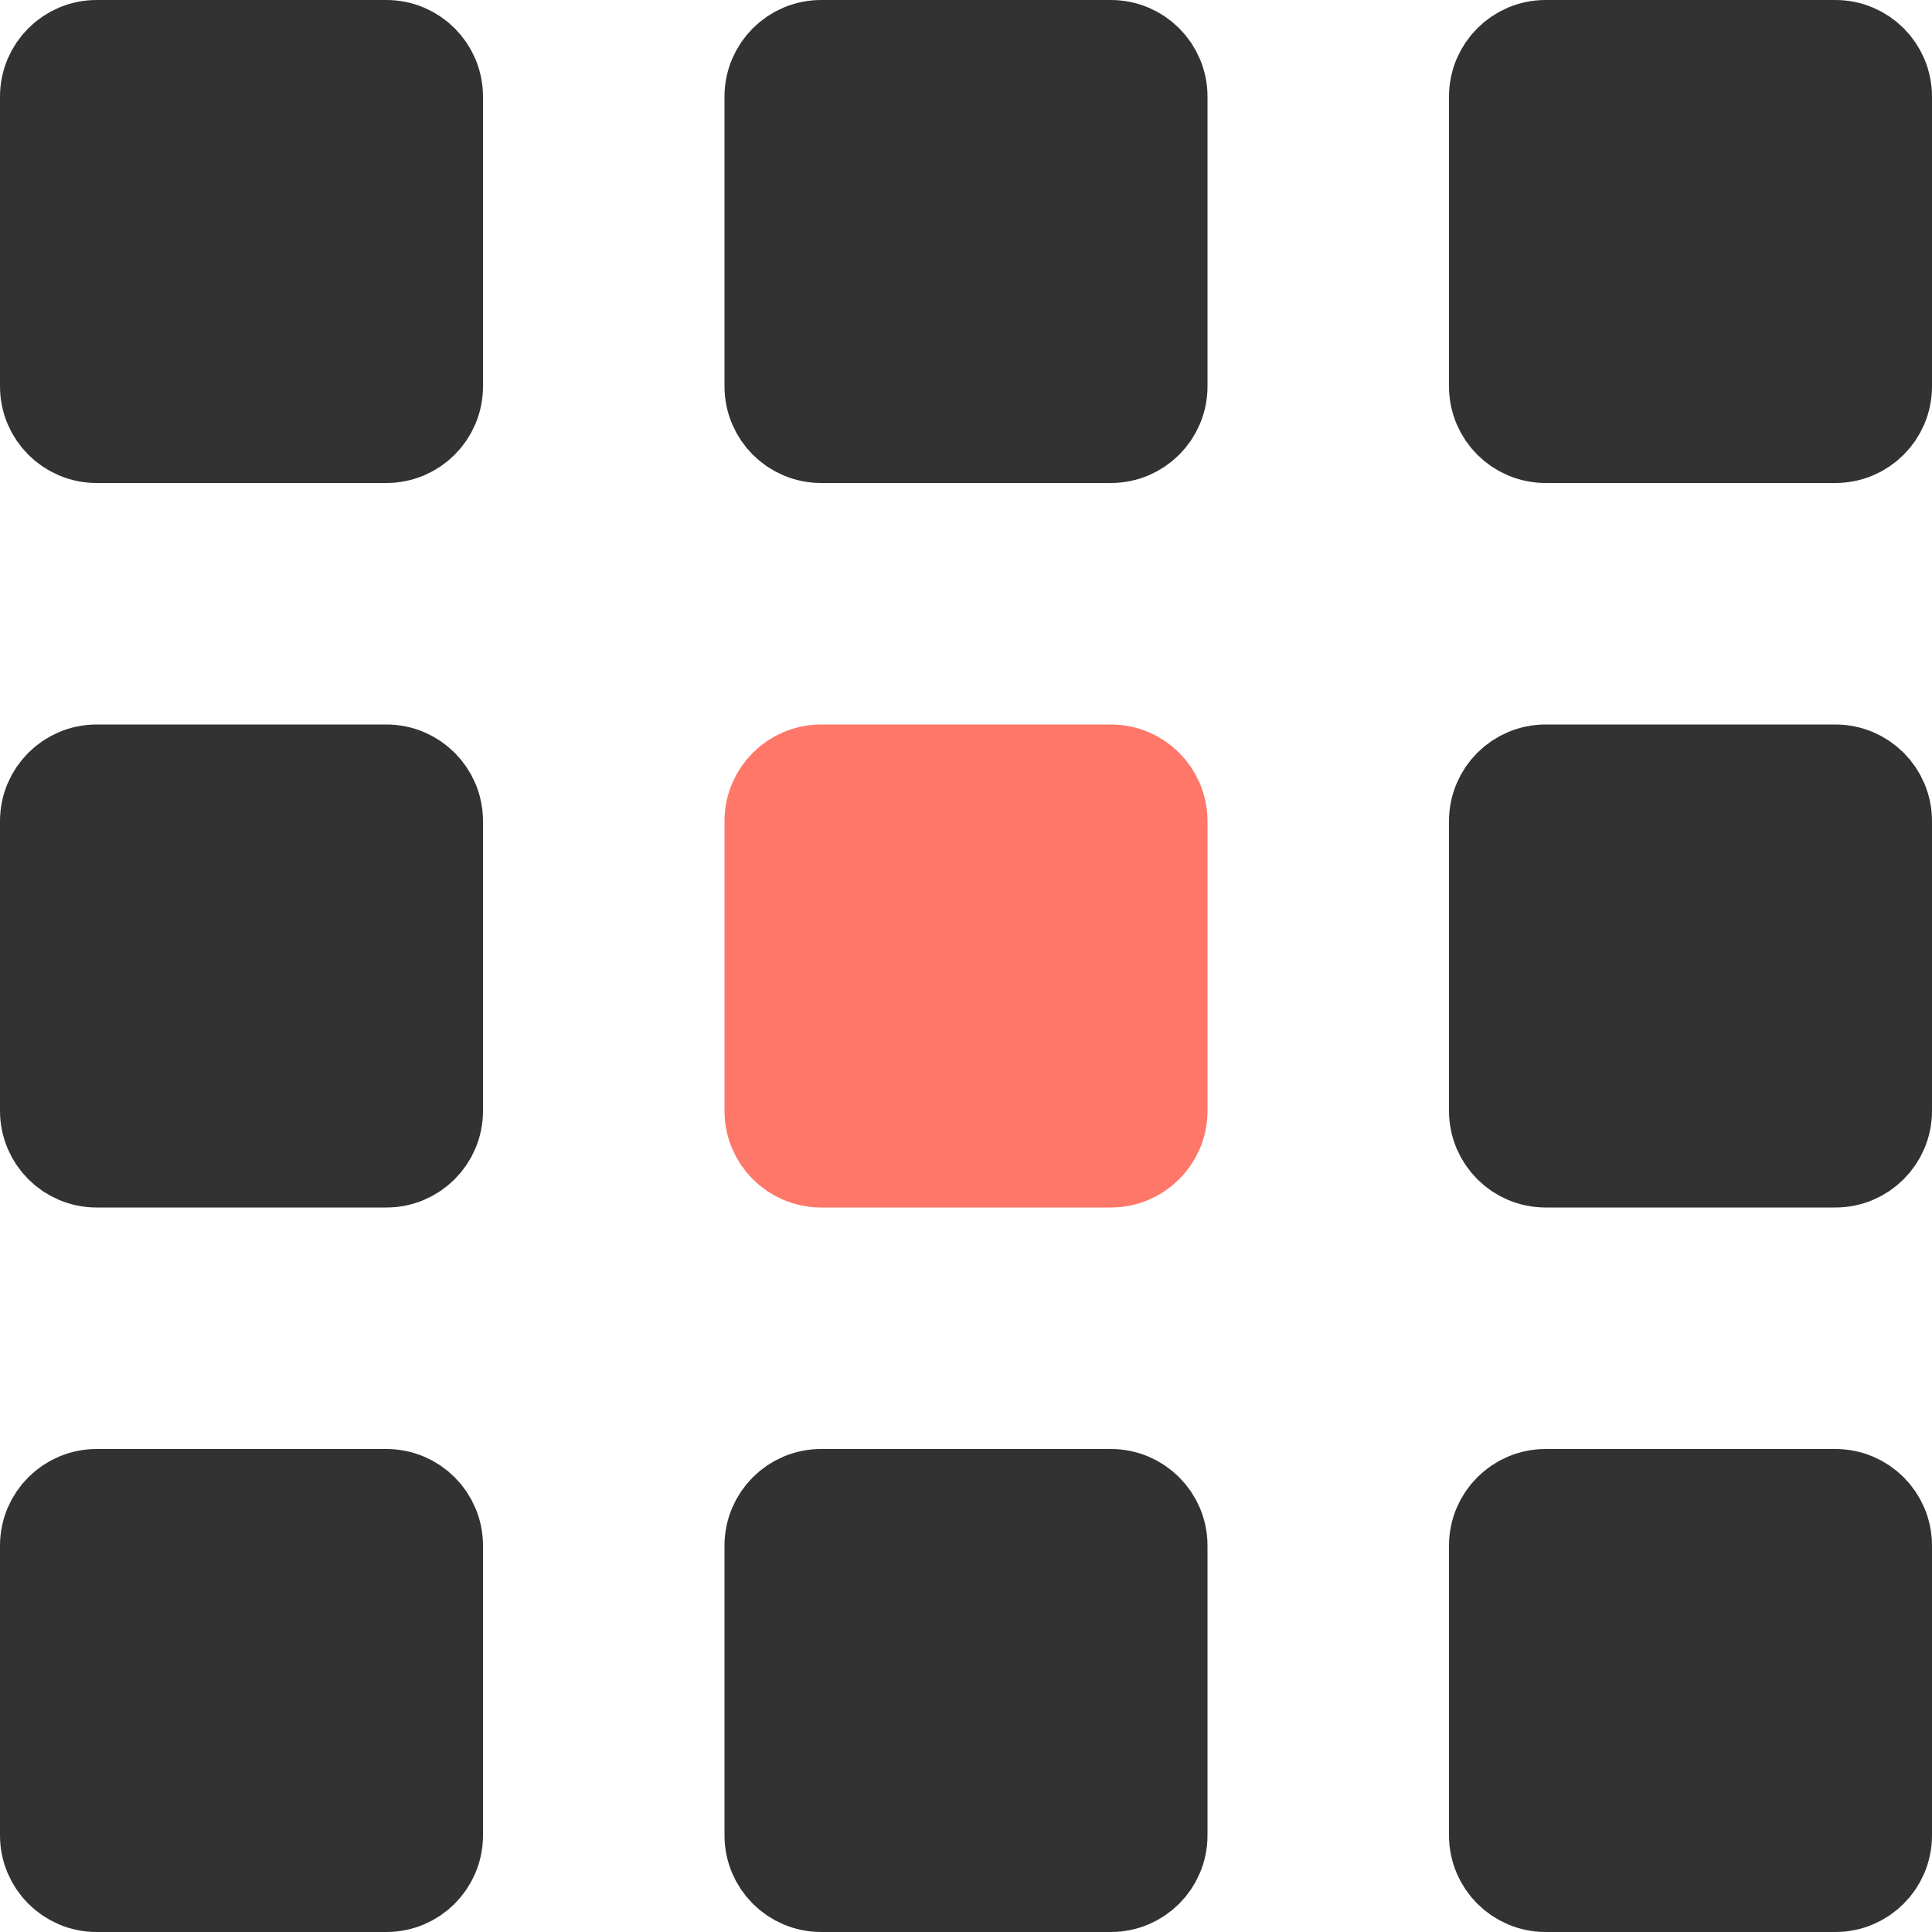 <svg width="20" height="20" viewBox="0 0 20 20" fill="none" xmlns="http://www.w3.org/2000/svg">
<path d="M11.5 8H8.5C8.224 8 8 8.224 8 8.5V11.5C8 11.776 8.224 12 8.5 12H11.5C11.776 12 12 11.776 12 11.5V8.5C12 8.224 11.776 8 11.5 8Z" fill="#FF7769" stroke="#FF7769"/>
<path d="M11.5 0.5H8.5C8.224 0.5 8 0.724 8 1V4C8 4.276 8.224 4.5 8.5 4.5H11.5C11.776 4.5 12 4.276 12 4V1C12 0.724 11.776 0.5 11.5 0.5Z" fill="#323232" stroke="#323232"/>
<path d="M4 0.5H1C0.724 0.5 0.5 0.724 0.5 1V4C0.5 4.276 0.724 4.5 1 4.5H4C4.276 4.5 4.5 4.276 4.5 4V1C4.5 0.724 4.276 0.5 4 0.5Z" fill="#323232" stroke="#323232"/>
<path d="M4 8H1C0.724 8 0.5 8.224 0.5 8.5V11.5C0.5 11.776 0.724 12 1 12H4C4.276 12 4.5 11.776 4.5 11.5V8.5C4.5 8.224 4.276 8 4 8Z" fill="#323232" stroke="#323232"/>
<path d="M4 15.5H1C0.724 15.5 0.5 15.724 0.5 16V19C0.5 19.276 0.724 19.5 1 19.5H4C4.276 19.5 4.5 19.276 4.5 19V16C4.5 15.724 4.276 15.5 4 15.5Z" fill="#323232" stroke="#323232"/>
<path d="M11.5 15.5H8.5C8.224 15.5 8 15.724 8 16V19C8 19.276 8.224 19.5 8.5 19.5H11.5C11.776 19.5 12 19.276 12 19V16C12 15.724 11.776 15.5 11.5 15.5Z" fill="#323232" stroke="#323232"/>
<path d="M19 15.5H16C15.724 15.5 15.5 15.724 15.5 16V19C15.5 19.276 15.724 19.5 16 19.5H19C19.276 19.5 19.5 19.276 19.5 19V16C19.5 15.724 19.276 15.5 19 15.5Z" fill="#323232" stroke="#323232"/>
<path d="M19 8H16C15.724 8 15.5 8.224 15.5 8.5V11.5C15.5 11.776 15.724 12 16 12H19C19.276 12 19.5 11.776 19.5 11.5V8.5C19.5 8.224 19.276 8 19 8Z" fill="#323232" stroke="#323232"/>
<path d="M19 0.5H16C15.724 0.5 15.5 0.724 15.5 1V4C15.5 4.276 15.724 4.5 16 4.5H19C19.276 4.5 19.5 4.276 19.5 4V1C19.5 0.724 19.276 0.5 19 0.5Z" fill="#323232" stroke="#323232"/>
</svg>
